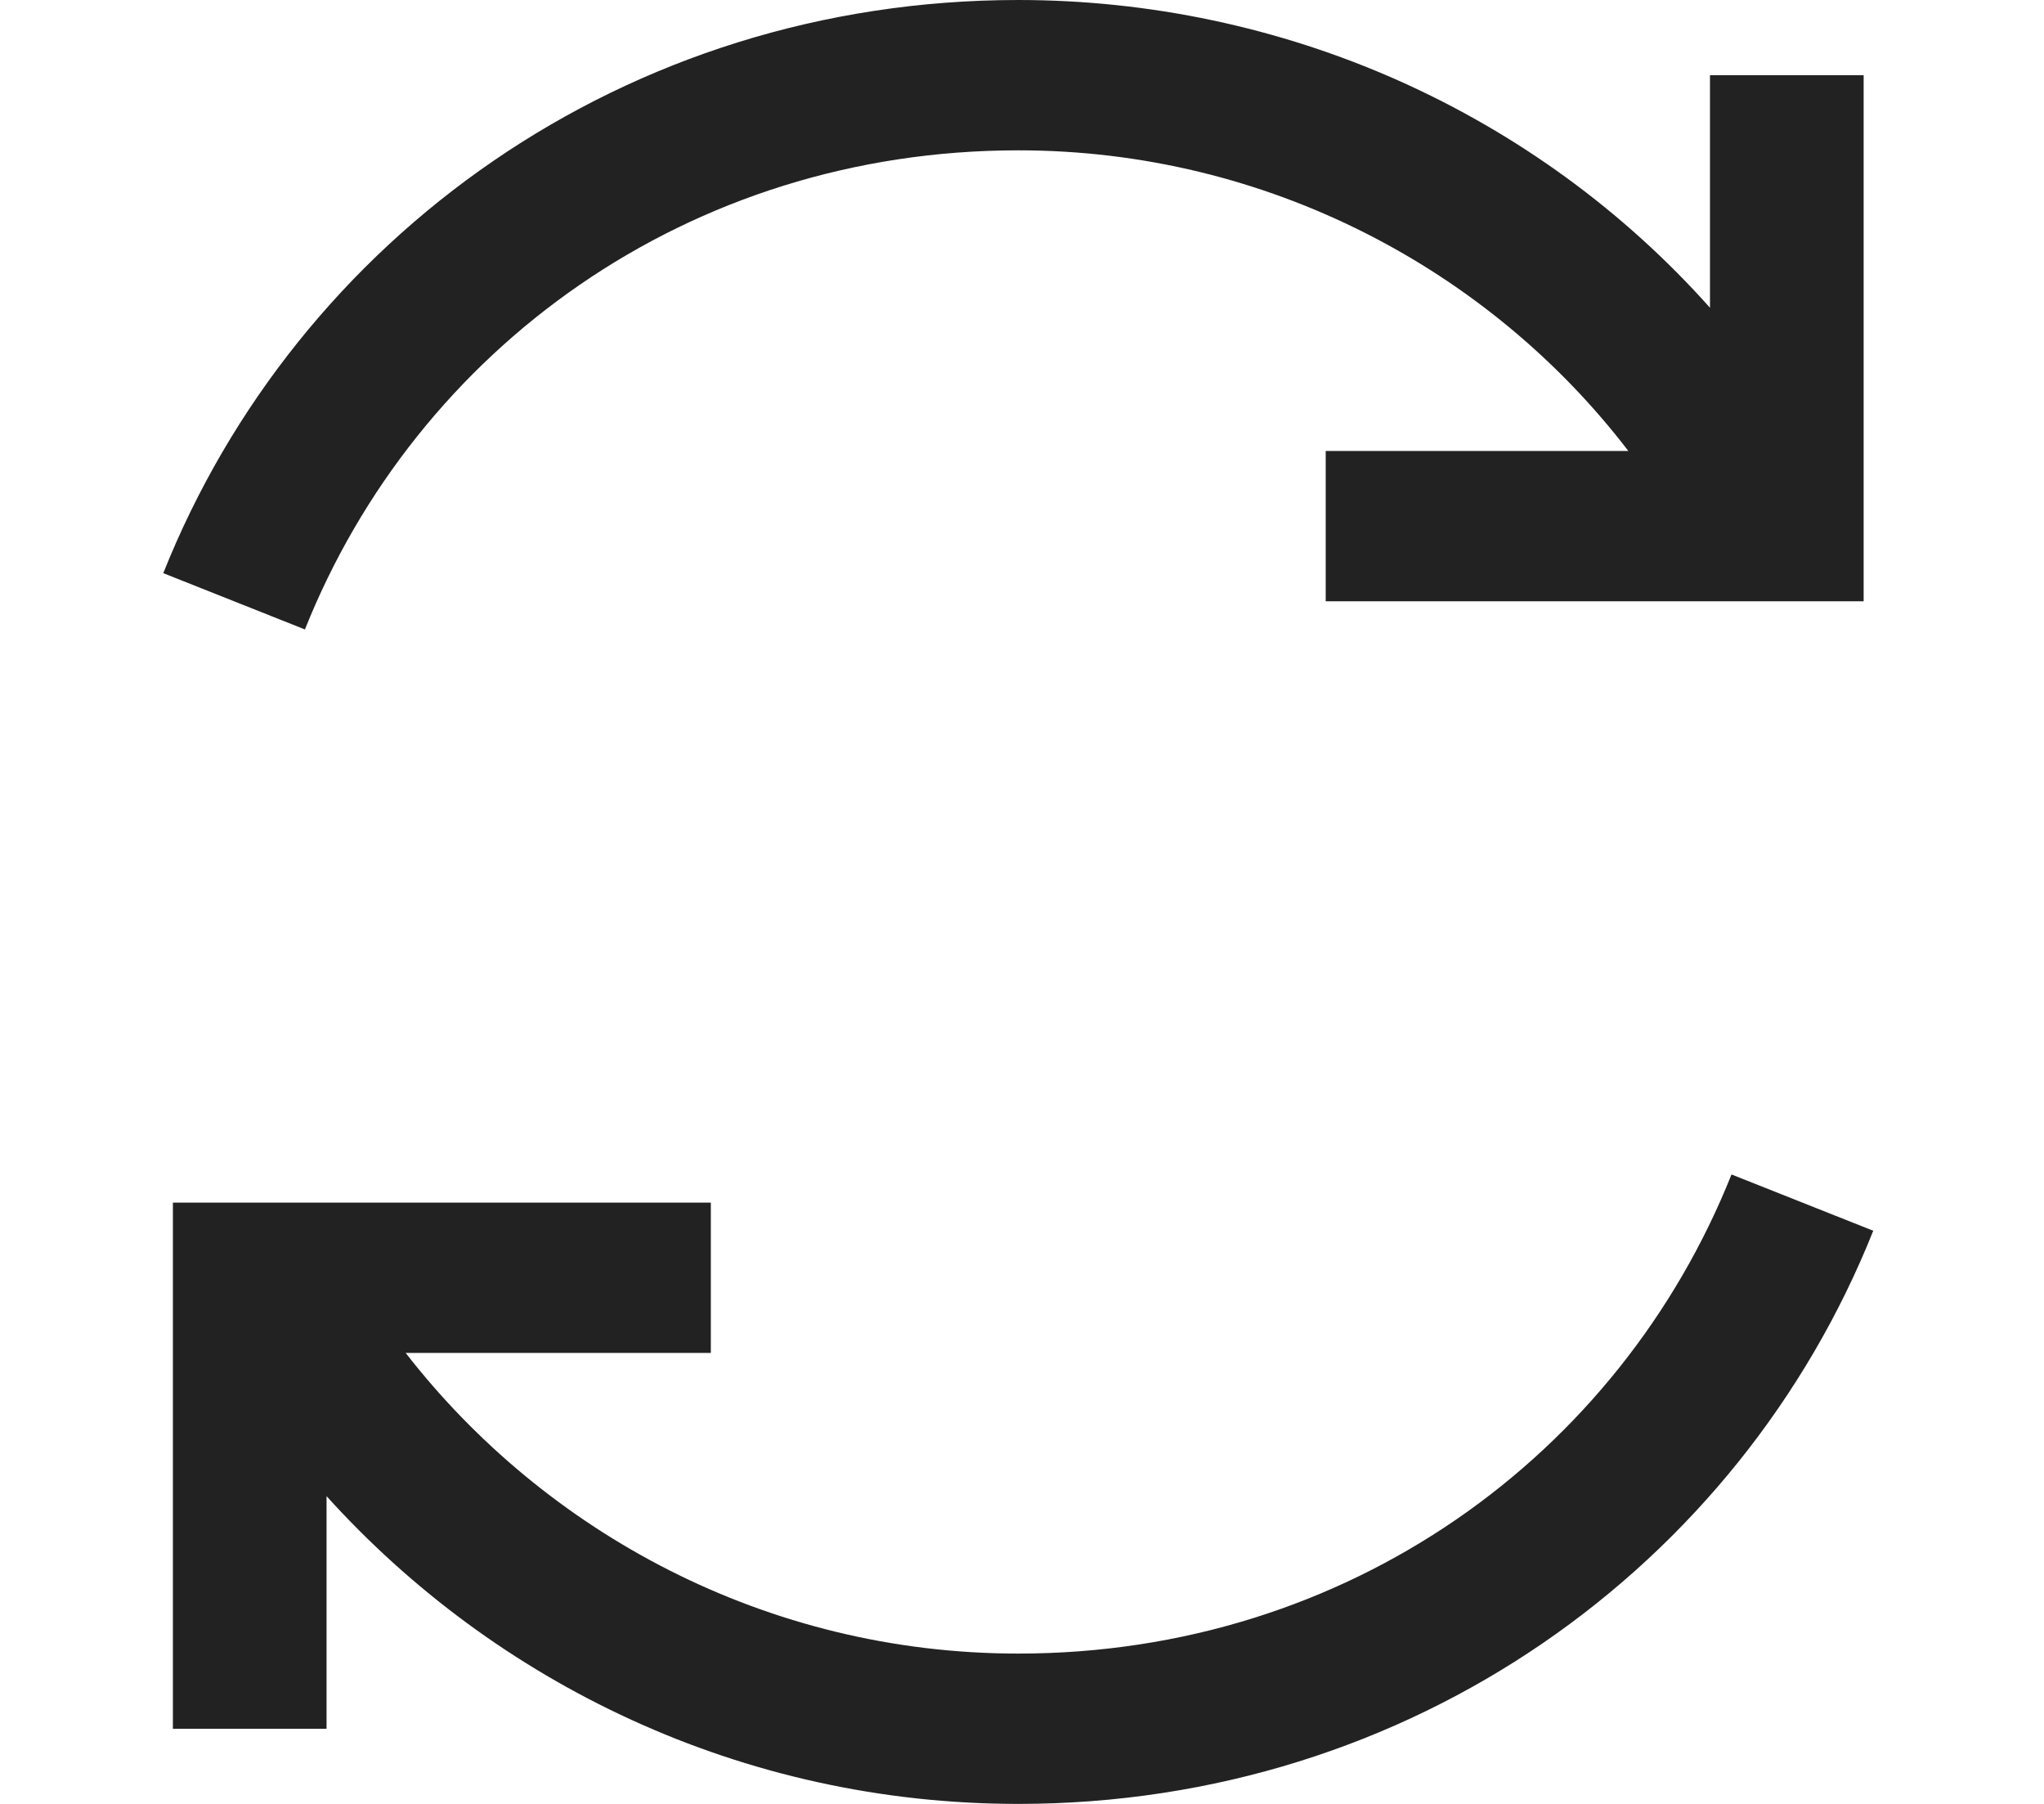 <svg width="17" height="15" viewBox="0 0 17 15" fill="none" xmlns="http://www.w3.org/2000/svg">
<g clip-path="url(#clip0_41_1442)">
<path d="M8.469 7.20388e-07C5.202 7.20388e-07 2.471 1.975 1.358 4.766L2.536 5.234C3.468 2.9 5.727 1.25 8.469 1.25C10.54 1.25 12.39 2.244 13.543 3.75H11.026V5H15.5V0.625H14.222V2.559C13.505 1.755 12.621 1.111 11.629 0.669C10.637 0.228 9.559 -0 8.469 7.20388e-07V7.20388e-07ZM14.401 9.766C13.47 12.1 11.211 13.75 8.469 13.75C6.375 13.75 4.533 12.742 3.374 11.25H5.912V10H1.438V14.375H2.716V12.441C4.116 13.991 6.164 15 8.469 15C11.735 15 14.466 13.025 15.58 10.234L14.401 9.766H14.401Z" fill="#222222"/>
</g>
<defs>
<clipPath id="clip0_41_1442">
<rect width="15.938" height="15" fill="white" transform="translate(0.5)"/>
</clipPath>
</defs>
</svg>
